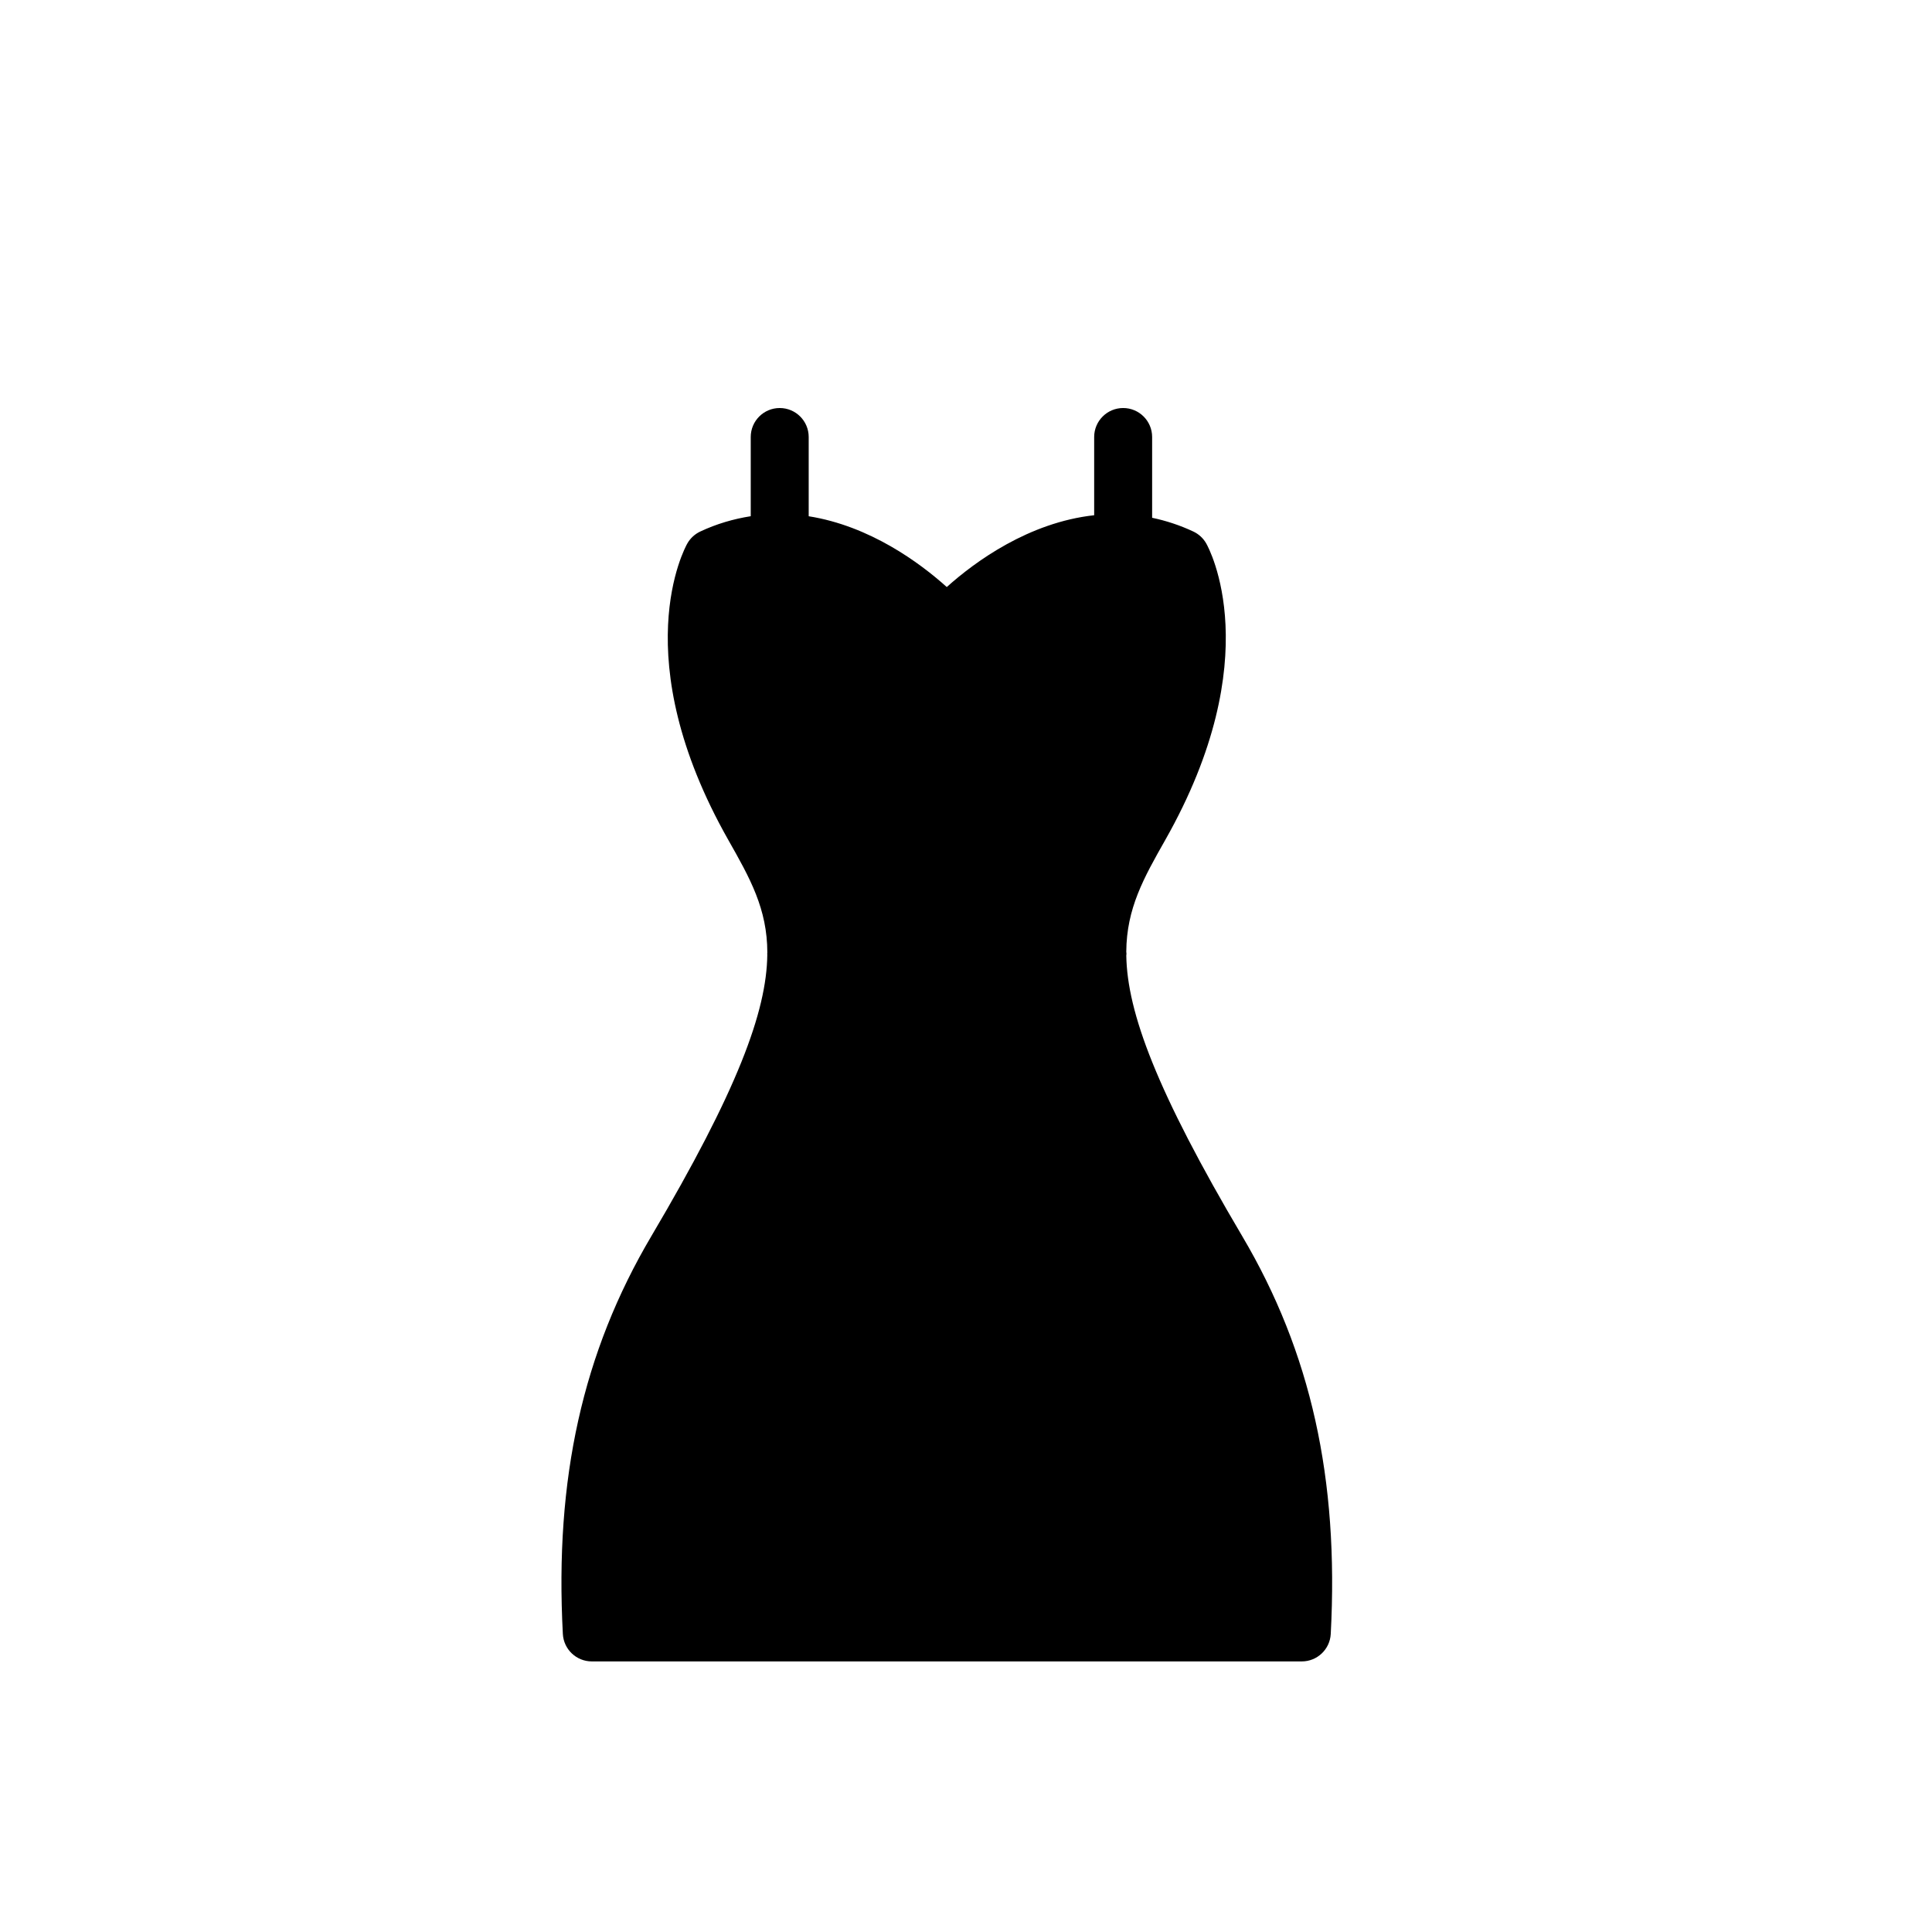 <?xml version="1.0" encoding="utf-8"?>
<!-- Generator: Adobe Illustrator 16.0.0, SVG Export Plug-In . SVG Version: 6.00 Build 0)  -->
<!DOCTYPE svg PUBLIC "-//W3C//DTD SVG 1.1//EN" "http://www.w3.org/Graphics/SVG/1.1/DTD/svg11.dtd">
<svg version="1.1" id="Layer_1" xmlns="http://www.w3.org/2000/svg" xmlns:xlink="http://www.w3.org/1999/xlink" x="0px" y="0px"
	 width="100px" height="100px" viewBox="0 0 100 100" enable-background="new 0 0 100 100" xml:space="preserve">
<path d="M64.296,63.981c-4.424-7.485-5.952-11.581-5.999-14.521c0.002-0.031,0.009-0.061,0.009-0.093
	c0-0.036-0.008-0.071-0.01-0.106c0.015-2.246,0.906-3.823,2.014-5.778c5.359-9.453,2.259-15.118,2.124-15.355
	c-0.153-0.269-0.386-0.483-0.665-0.615c-0.693-0.326-1.408-0.56-2.135-0.713v-4.181c0-0.828-0.672-1.5-1.5-1.5s-1.5,0.672-1.5,1.5
	v4.049c-3.383,0.372-6.161,2.398-7.629,3.717c-1.398-1.256-3.982-3.163-7.147-3.664v-4.102c0-0.828-0.671-1.5-1.5-1.5
	s-1.5,0.672-1.5,1.5v4.1c-0.894,0.141-1.771,0.396-2.616,0.794c-0.279,0.132-0.512,0.347-0.665,0.615
	c-0.135,0.237-3.235,5.902,2.124,15.355c1.116,1.97,2.014,3.556,2.016,5.829c-0.001,0.019-0.006,0.036-0.006,0.056
	c0,0.015,0.004,0.029,0.004,0.044c-0.031,2.943-1.553,7.043-6,14.568c-3.555,6.014-5.01,12.558-4.582,20.594
	c0.043,0.796,0.701,1.42,1.498,1.42h36.75c0.797,0,1.455-0.624,1.498-1.42C69.306,76.538,67.851,69.994,64.296,63.981z"/>
</svg>
